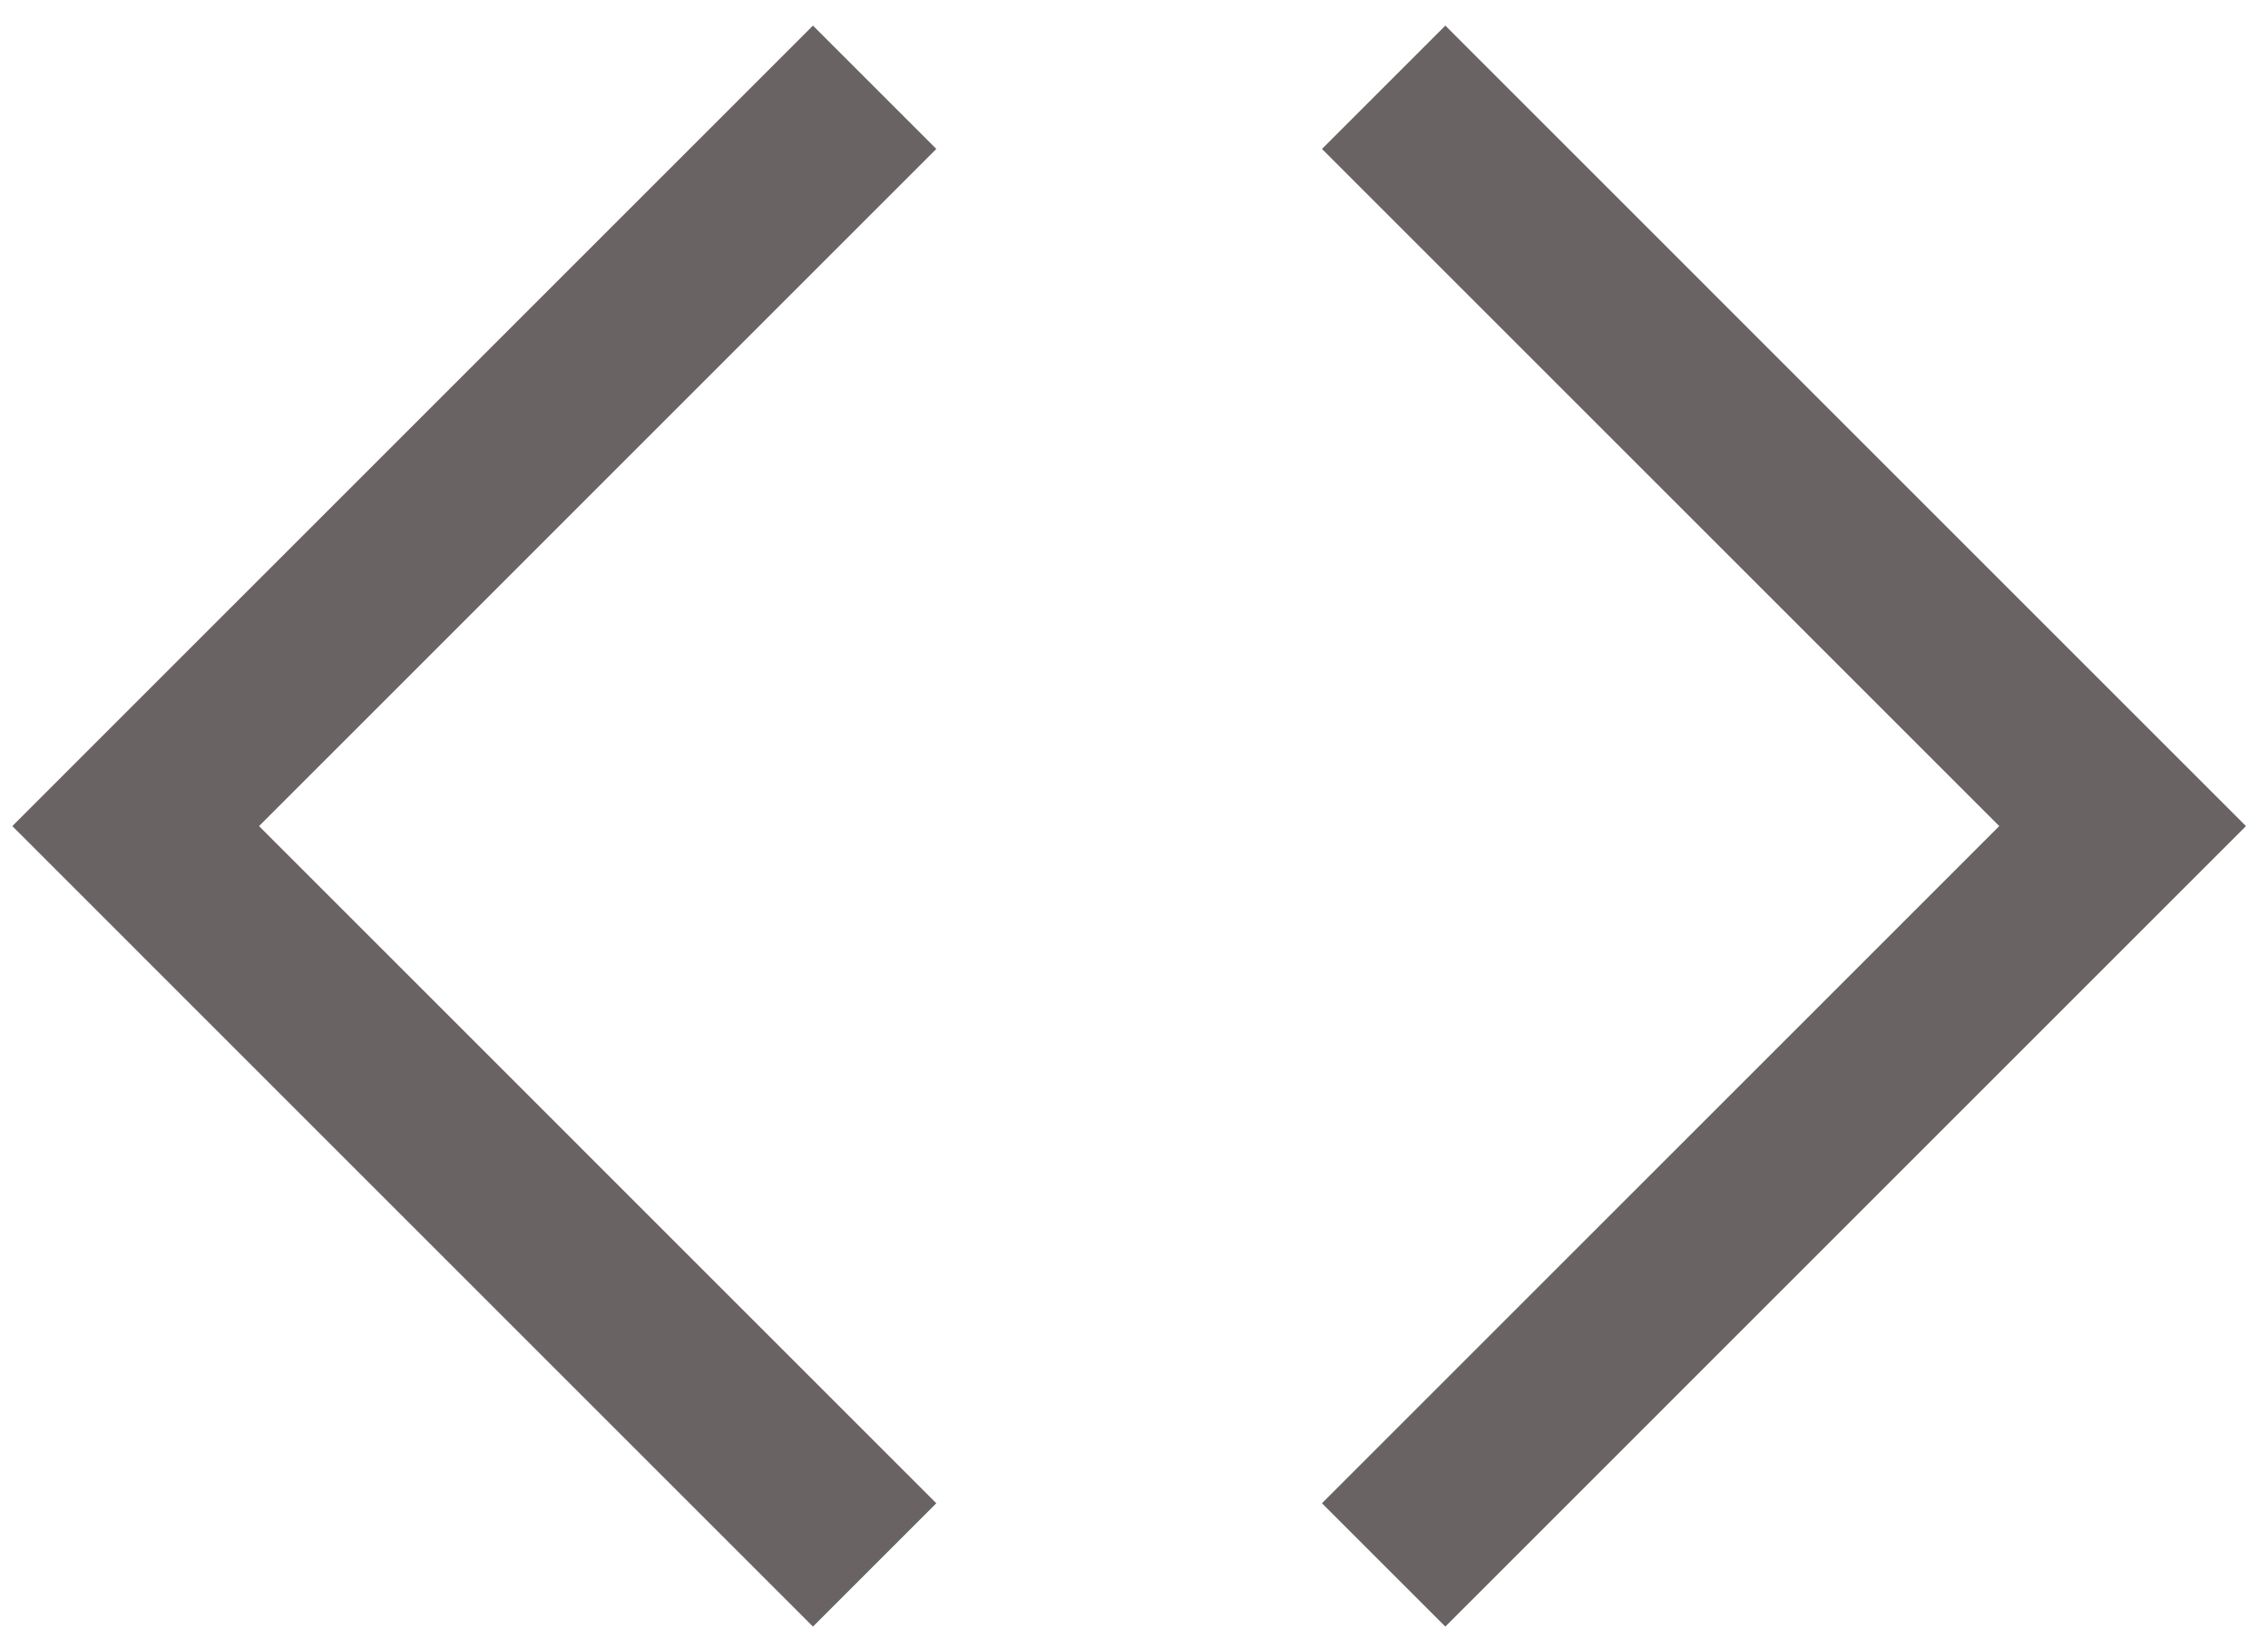<svg width="39" height="28" viewBox="0 0 39 28" fill="none" xmlns="http://www.w3.org/2000/svg">
<path d="M23.793 1.501L36.5 14.209L23.793 26.917M15.04 26.917L2.333 14.209L15.04 1.501" stroke="#696363" stroke-width="3"/>
</svg>
